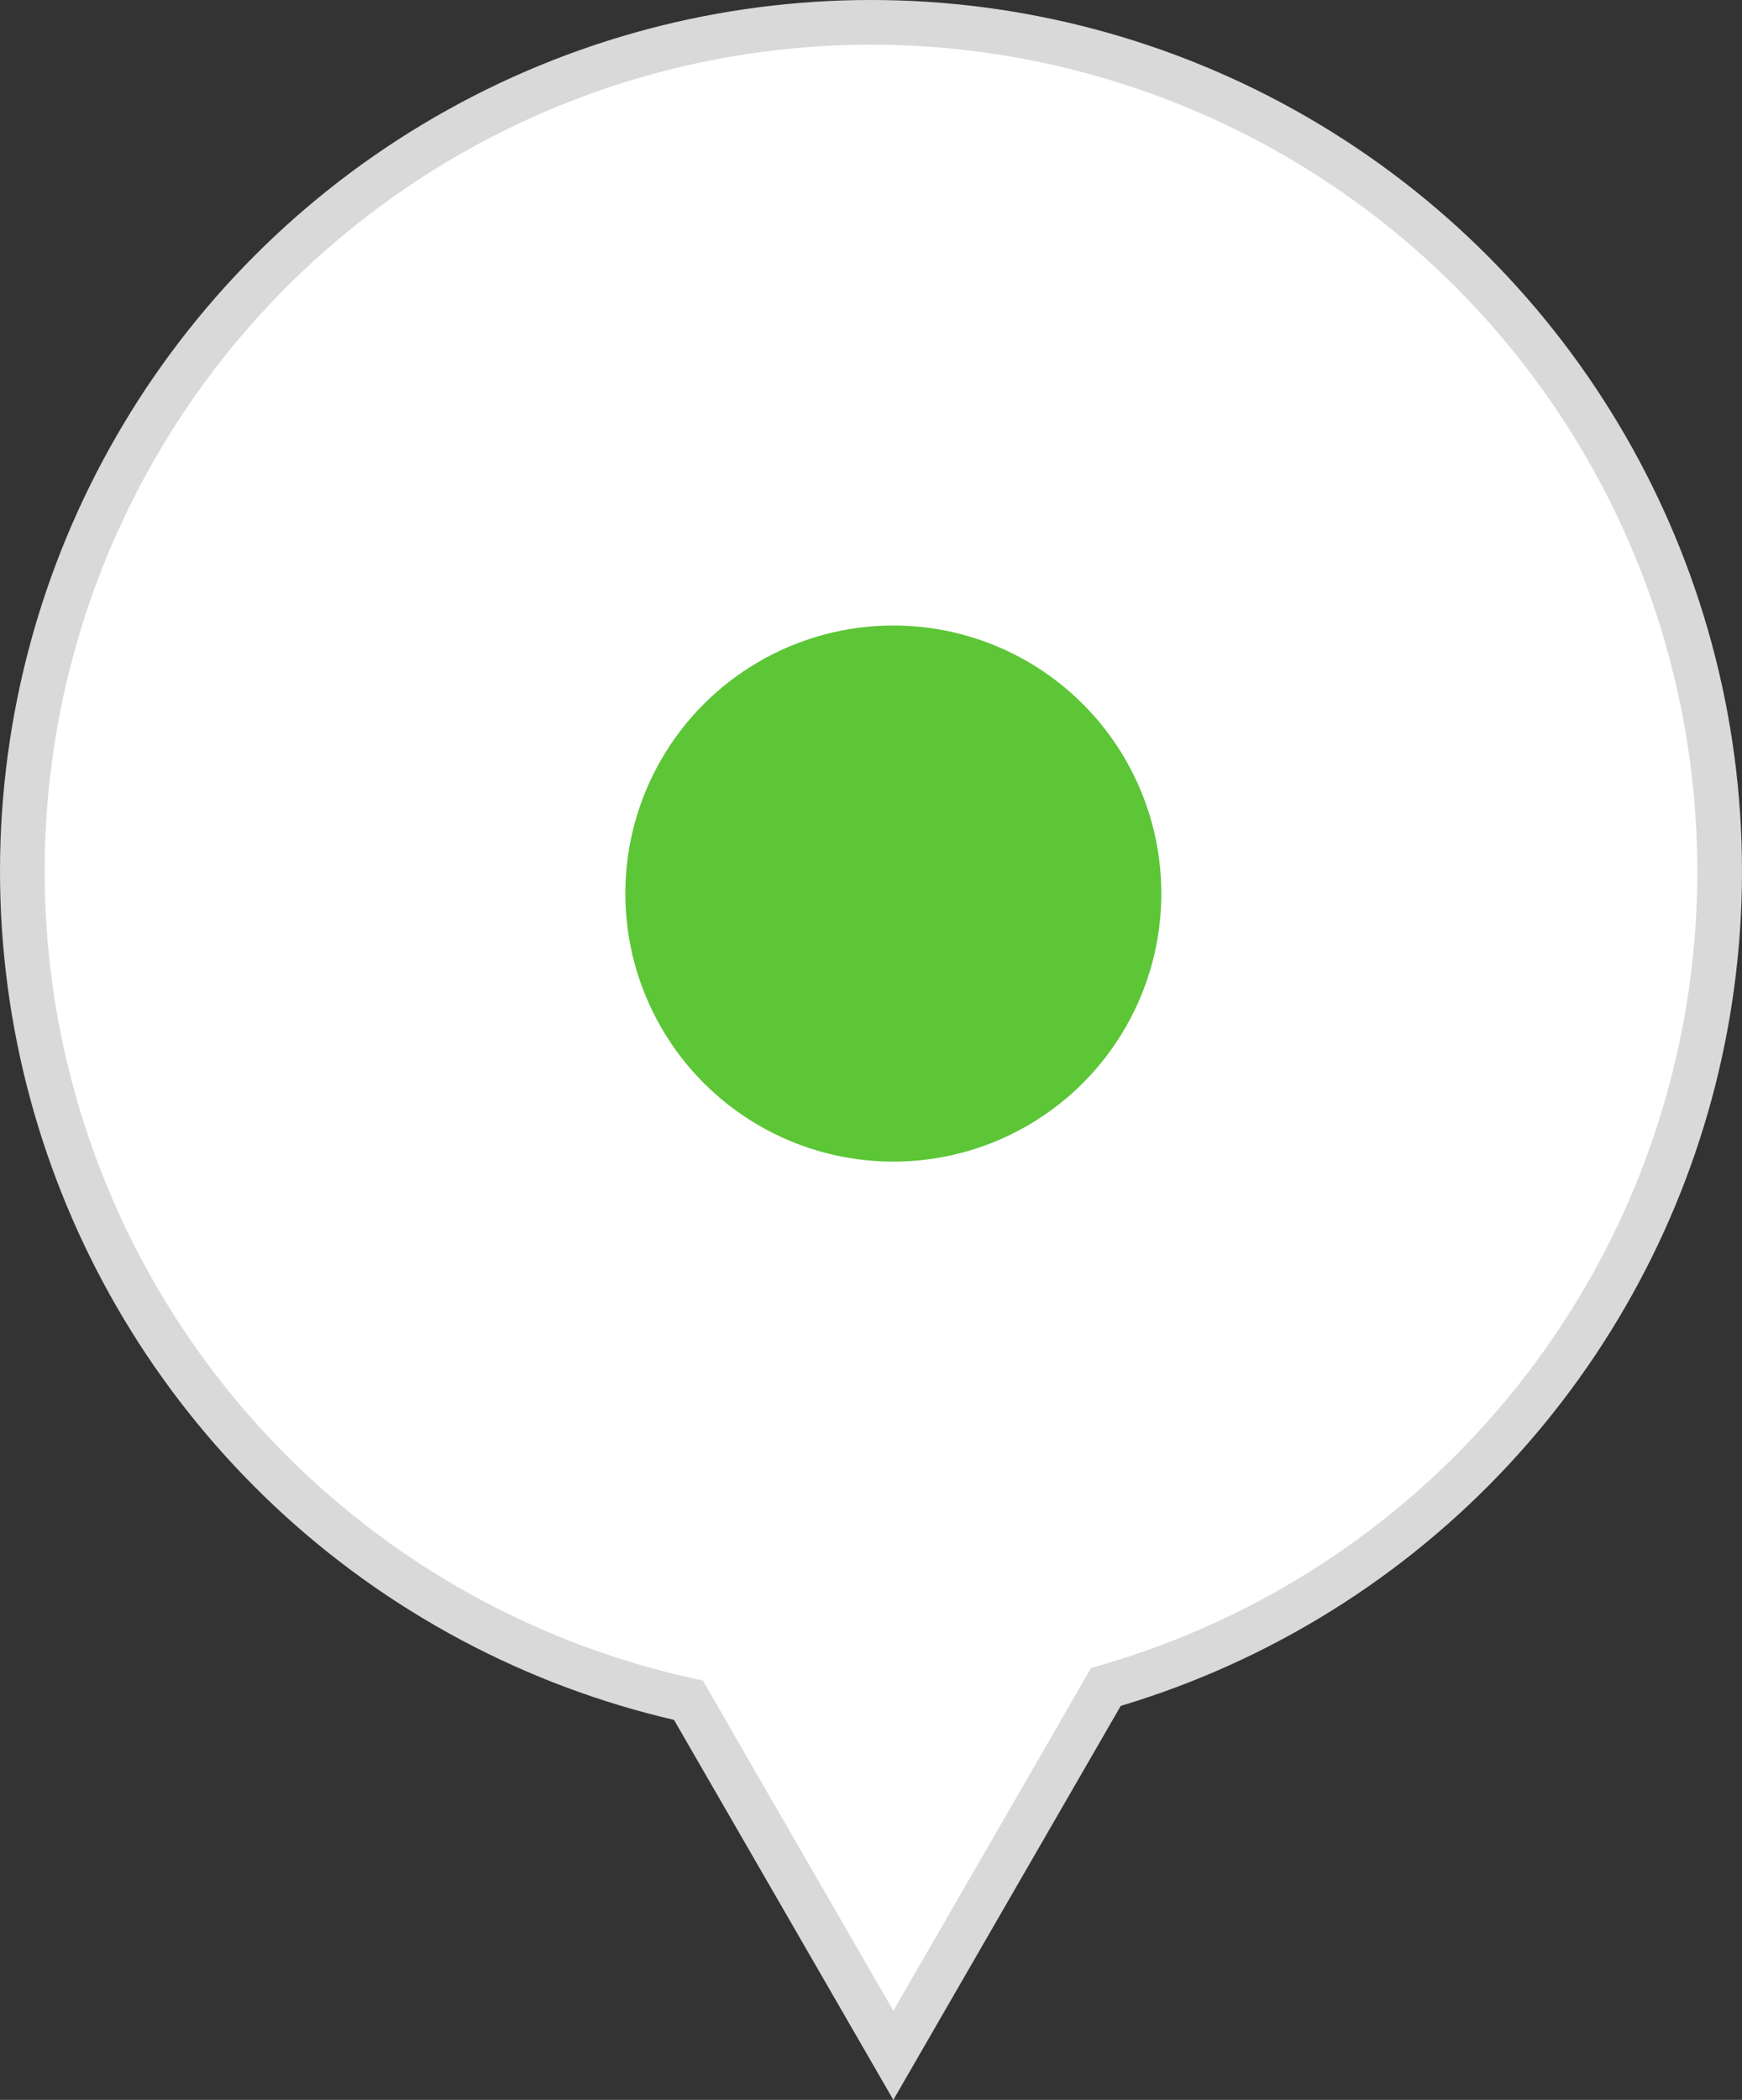 <svg width="39" height="47" viewBox="0 0 39 47" fill="none" xmlns="http://www.w3.org/2000/svg">
<rect x="0" y="0" width="39" height="47" fill="#333333" stroke="none"/>
<path d="M25.196 37L20 46L14.804 37H25.196Z" fill="white" stroke="#D9D9D9"/>
<circle cx="19.5" cy="19.5" r="19" fill="white" stroke="#D9D9D9"/>
<circle cx="20" cy="20" r="6" fill="#5CC637"/>
<path d="M20 45L13.938 34.5H26.062L20 45Z" fill="white"/>
</svg>
